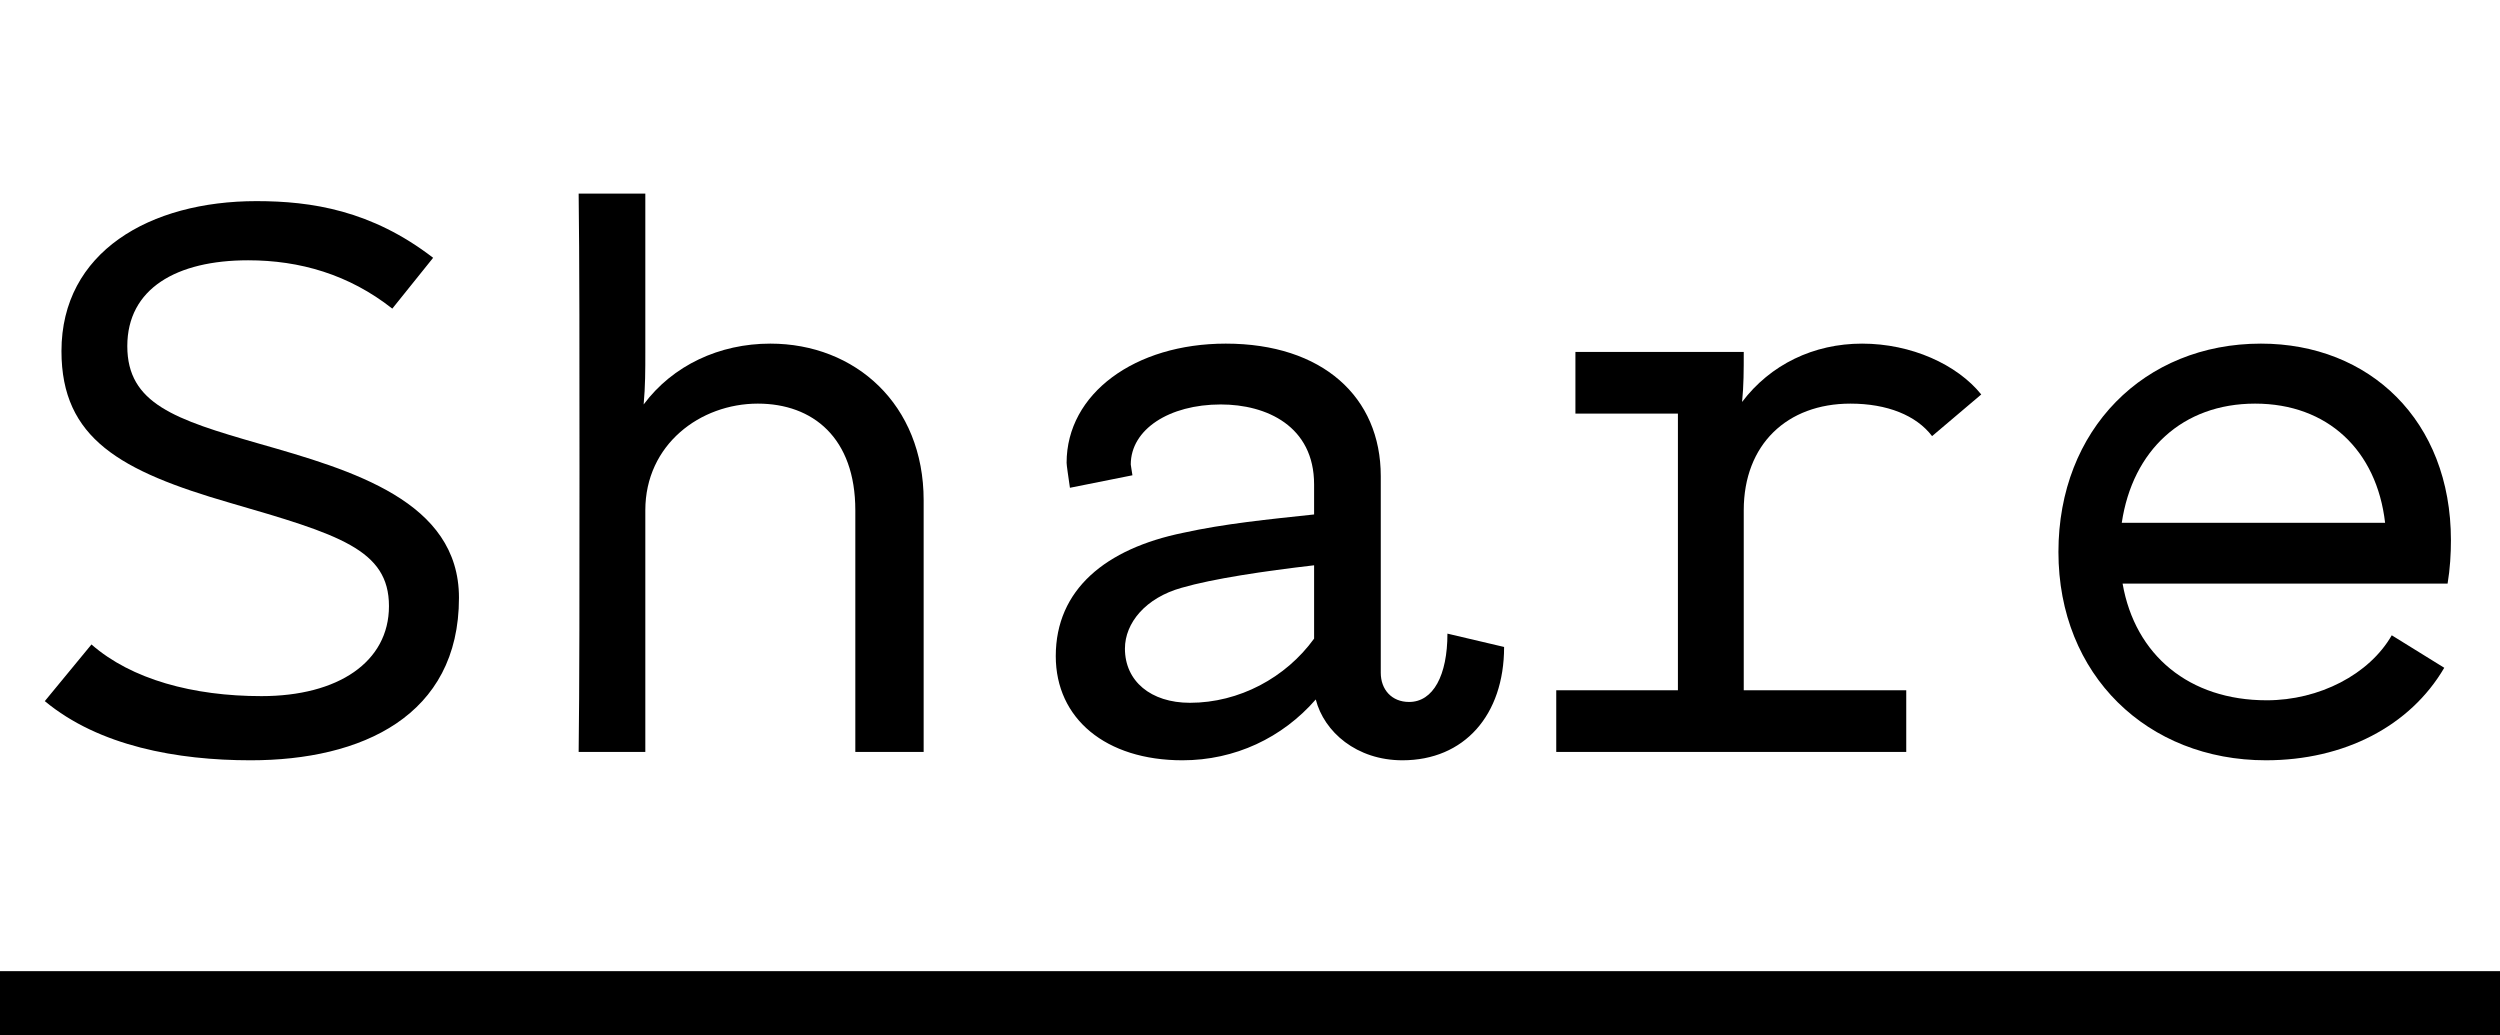 <svg viewBox="0 0 78 32.3">
    <path d="M0,32.3v-2h78v2H0z" />
    <g transform="translate(0.046,23.461)">
        <path d="m 1.352,-1.586 c 1.69,1.404 4.134,1.846 6.422,1.846 3.458,0 6.5,-1.378 6.5,-5.07 0,-3.016 -3.328,-3.978 -6.24,-4.81 -2.626,-0.754 -4.108,-1.248 -4.108,-3.042 0,-1.794 1.534,-2.678 3.77,-2.678 1.612,0 3.146,0.442 4.498,1.508 l 1.274,-1.586 c -1.924,-1.482 -3.796,-1.768 -5.512,-1.768 -3.328,0 -6.084,1.586 -6.084,4.68 0,2.73 1.846,3.744 5.252,4.732 3.406,0.988 4.966,1.456 4.966,3.224 0,1.742 -1.586,2.808 -3.978,2.808 -2.132,0 -4.056,-0.52 -5.304,-1.612 l -1.456,1.768 z" />
        <path d="m 20.088,-7.54 c 0,-2.054 1.716,-3.328 3.51,-3.328 1.716,0 3.042,1.066 3.042,3.328 l 0,7.54 2.132,0 0,-7.852 c 0,-2.99 -2.132,-4.888 -4.784,-4.888 -1.586,0 -3.042,0.676 -3.952,1.898 0.052,-0.572 0.052,-1.066 0.052,-1.638 l 0,-4.94 -2.08,0 c 0.026,1.872 0.026,5.278 0.026,8.71 0,3.406 0,6.838 -0.026,8.71 l 2.08,0 0,-7.54 z" />
        <path d="m 46.882,-3.276 -1.768,-0.416 c 0,1.3 -0.442,2.132 -1.196,2.132 -0.546,0 -0.884,-0.39 -0.884,-0.91 l 0,-6.136 c 0,-2.47 -1.82,-4.134 -4.836,-4.134 -2.834,0 -4.966,1.56 -4.966,3.718 0,0.078 0.052,0.416 0.104,0.78 l 1.95,-0.39 c -0.026,-0.182 -0.052,-0.312 -0.052,-0.338 0,-1.092 1.196,-1.872 2.808,-1.872 1.43,0 2.912,0.676 2.912,2.496 l 0,0.936 c -1.456,0.156 -2.782,0.286 -4.082,0.572 -2.418,0.494 -3.978,1.768 -3.978,3.848 0,1.95 1.56,3.25 3.952,3.25 1.638,0 3.12,-0.702 4.16,-1.898 0.26,1.014 1.274,1.898 2.704,1.898 1.924,0 3.172,-1.404 3.172,-3.536 z m -11.83,0.052 c 0,-0.806 0.65,-1.586 1.768,-1.898 0.988,-0.286 2.574,-0.52 4.134,-0.702 l 0,2.288 c -0.884,1.222 -2.34,2.002 -3.874,2.002 -1.222,0 -2.028,-0.676 -2.028,-1.69 z" />
        <path d="m 49.107,-10.556 3.198,0 0,8.632 -3.796,0 0,1.924 10.92,0 0,-1.924 -5.07,0 0,-5.616 c 0,-2.054 1.352,-3.328 3.328,-3.328 1.144,0 2.054,0.364 2.548,1.014 l 1.534,-1.3 c -0.754,-0.936 -2.184,-1.586 -3.718,-1.586 -1.508,0 -2.86,0.65 -3.744,1.82 0.052,-0.52 0.052,-0.988 0.052,-1.56 l -5.252,0 0,1.924 z" />
        <path d="m 76.423,-6.604 c 0,-3.744 -2.548,-6.136 -5.928,-6.136 -3.64,0 -6.318,2.678 -6.318,6.5 0,3.848 2.782,6.5 6.474,6.5 2.444,0 4.498,-1.066 5.564,-2.886 L 74.577,-3.64 c -0.702,1.222 -2.262,2.028 -3.9,2.028 -2.418,0 -4.108,-1.404 -4.498,-3.64 l 10.14,0 c 0.078,-0.468 0.104,-0.936 0.104,-1.352 z m -6.11,-4.264 c 2.262,0 3.796,1.456 4.056,3.718 l -8.216,0 c 0.338,-2.262 1.898,-3.718 4.16,-3.718 z" />
    </g>
</svg>